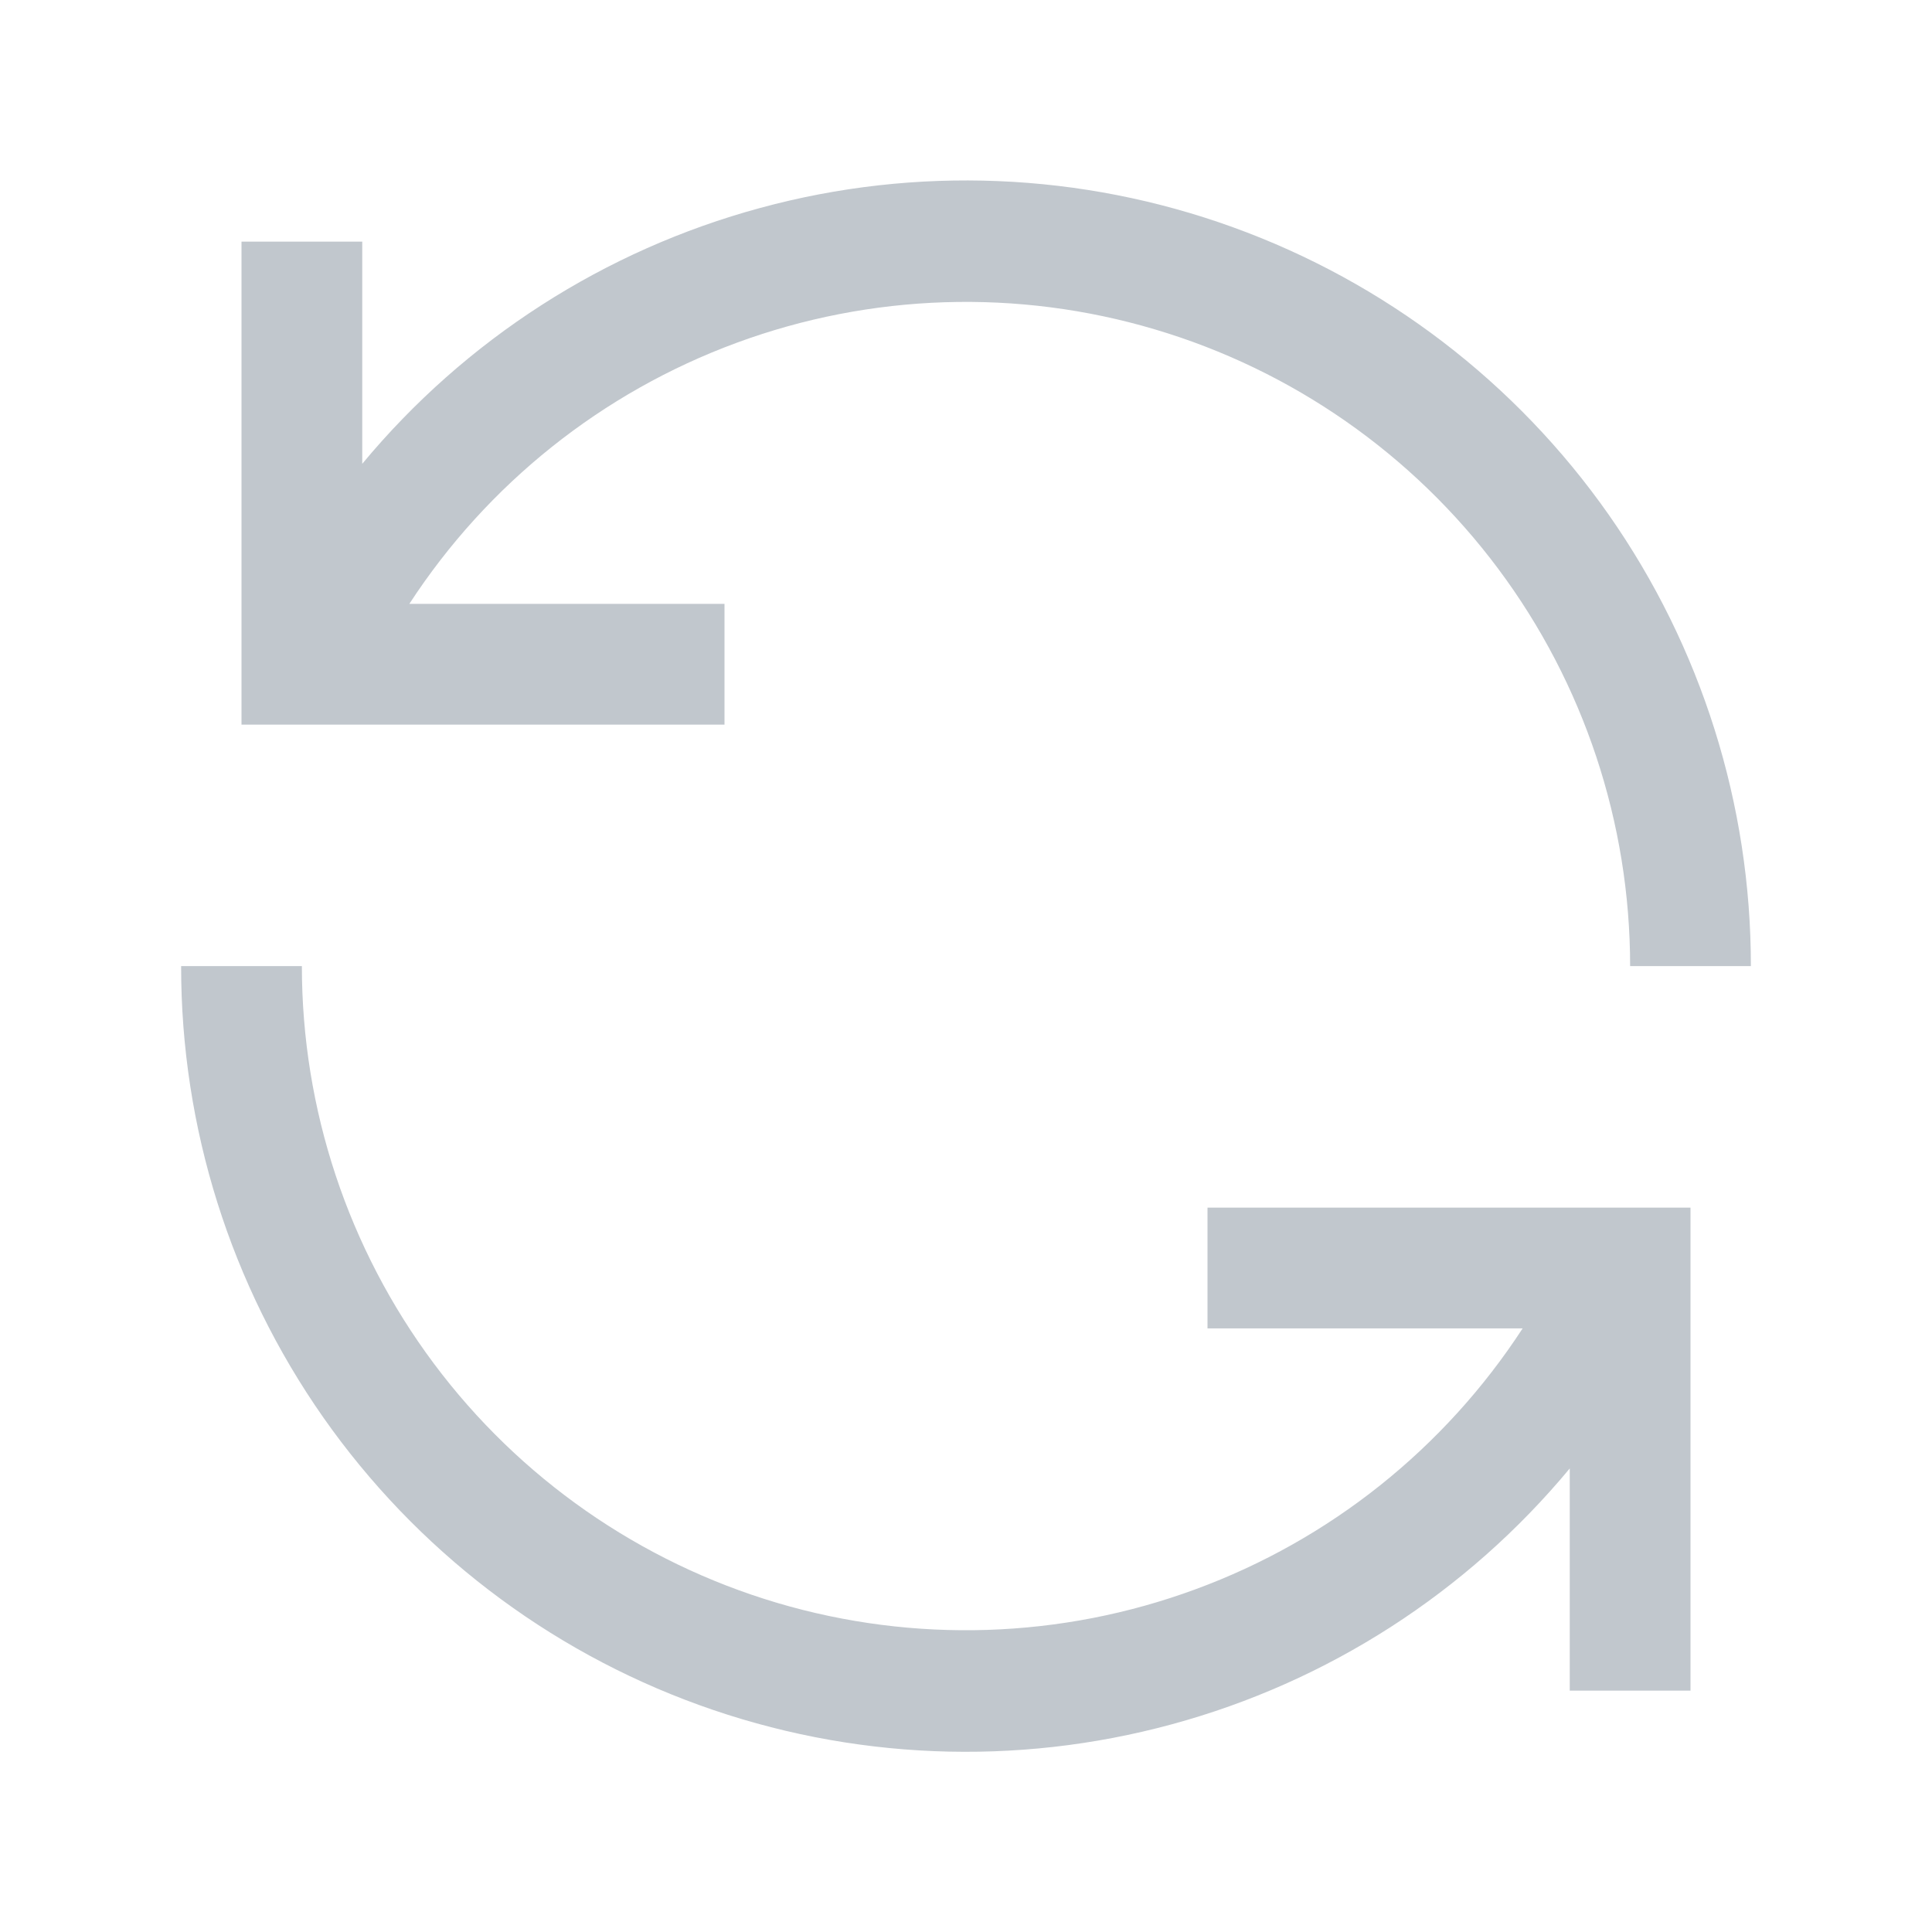 <svg width="16" height="16" viewBox="0 0 16 16" fill="none" xmlns="http://www.w3.org/2000/svg">
<path d="M6 5.001H3.39C4.037 4.007 4.987 3.249 6.1 2.839C7.213 2.429 8.428 2.39 9.565 2.728C10.701 3.065 11.699 3.761 12.408 4.711C13.117 5.661 13.5 6.815 13.5 8.001H14.5C14.501 6.664 14.09 5.358 13.323 4.263C12.555 3.168 11.469 2.337 10.211 1.882C8.954 1.427 7.586 1.371 6.296 1.722C5.005 2.072 3.854 2.812 3 3.841V2.001H2V6.001H6V5.001Z" fill="#C1C7CD"/>
<path d="M10 11.001H12.61C11.963 11.995 11.013 12.753 9.9 13.162C8.787 13.572 7.572 13.611 6.435 13.274C5.299 12.937 4.301 12.241 3.592 11.291C2.883 10.341 2.5 9.187 2.5 8.001H1.5C1.499 9.338 1.91 10.643 2.677 11.738C3.445 12.833 4.531 13.665 5.789 14.12C7.046 14.575 8.414 14.631 9.704 14.28C10.995 13.93 12.146 13.19 13 12.161V14.001H14V10.001H10V11.001Z" fill="#C1C7CD"/>
</svg>
